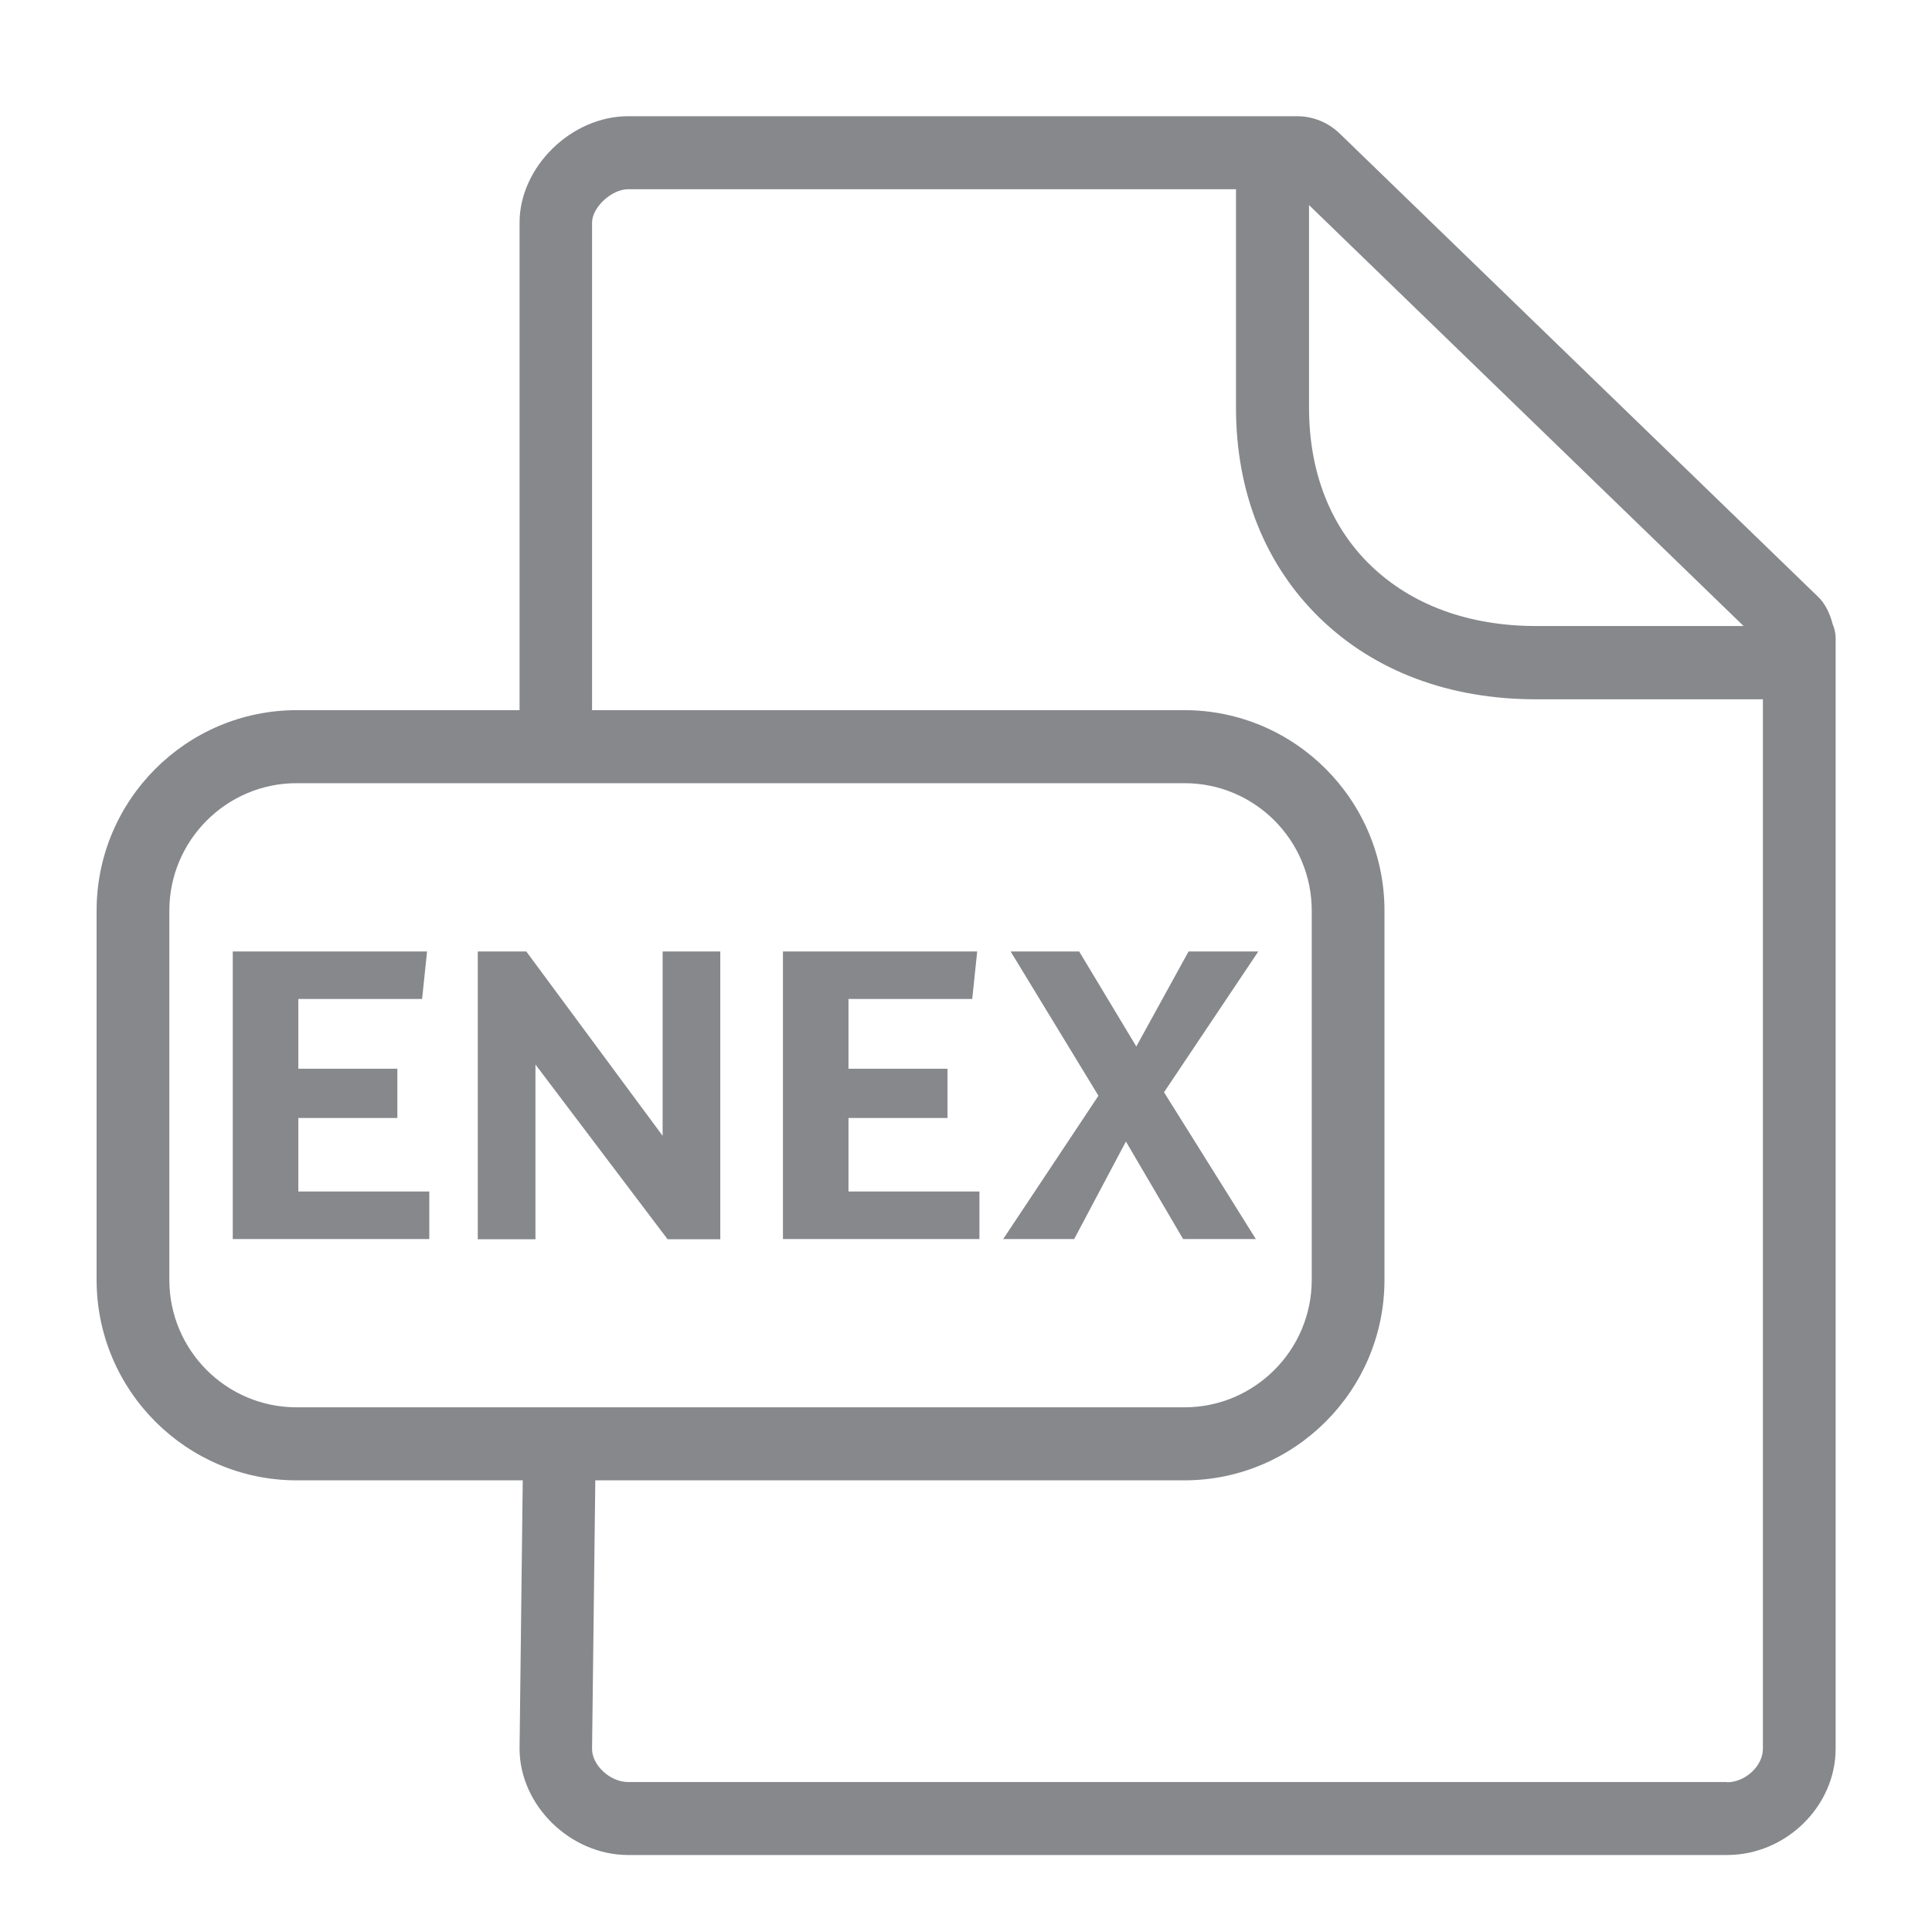 <svg width="40" height="40" viewBox="0 0 40 40" fill="none" xmlns="http://www.w3.org/2000/svg">
<path fill-rule="evenodd" clip-rule="evenodd" d="M35.756 36.9C36.135 36.9 36.499 36.562 36.499 36.208V14.478H31.8C30.007 14.478 28.465 13.899 27.332 12.803C26.195 11.701 25.59 10.189 25.59 8.442V3.918H13.001C12.663 3.918 12.258 4.292 12.258 4.609V14.703H24.519C26.804 14.703 28.664 16.563 28.664 18.854V26.498C28.664 28.789 26.804 30.649 24.519 30.649H12.325L12.258 36.213C12.258 36.546 12.632 36.895 13.001 36.895H35.756V36.9ZM3.506 26.498C3.506 27.954 4.685 29.137 6.14 29.137H24.524C25.974 29.137 27.158 27.954 27.158 26.498V18.854C27.158 17.399 25.98 16.215 24.524 16.215H6.14C4.69 16.215 3.506 17.399 3.506 18.854V26.498ZM36.099 12.961L27.102 4.246V8.437C27.102 9.769 27.542 10.902 28.383 11.711C29.228 12.526 30.412 12.961 31.8 12.961H36.099ZM37.944 12.925C37.985 13.018 38.005 13.115 38.005 13.223V36.203C38.005 37.397 36.975 38.406 35.756 38.406H13.006C11.807 38.406 10.757 37.376 10.757 36.203L10.823 30.649H6.145C3.86 30.649 2 28.789 2 26.498V18.854C2 16.563 3.86 14.703 6.145 14.703H10.757V4.609C10.757 3.457 11.828 2.406 13.006 2.406H26.851C27.184 2.406 27.496 2.534 27.732 2.76L37.626 12.341C37.79 12.49 37.887 12.705 37.944 12.925Z" fill="#86888C"/>
<path d="M4.819 19.699H8.842L8.739 20.683H6.177V22.127H8.227V23.147H6.177V24.669H8.888V25.653H4.819V19.699ZM9.897 19.699H10.896L13.719 23.516V19.699H14.913V25.658H13.822L11.086 22.04V25.658H9.892V19.699H9.897ZM16.21 19.699H20.232L20.129 20.683H17.567V22.127H19.617V23.147H17.567V24.669H20.278V25.653H16.21V19.699ZM22.742 22.686L20.924 19.699H22.343L23.526 21.666L24.608 19.699H26.052L24.1 22.614L26.001 25.653H24.495L23.311 23.634L22.24 25.653H20.77L22.742 22.686Z" fill="#86888C"/>
</svg>
